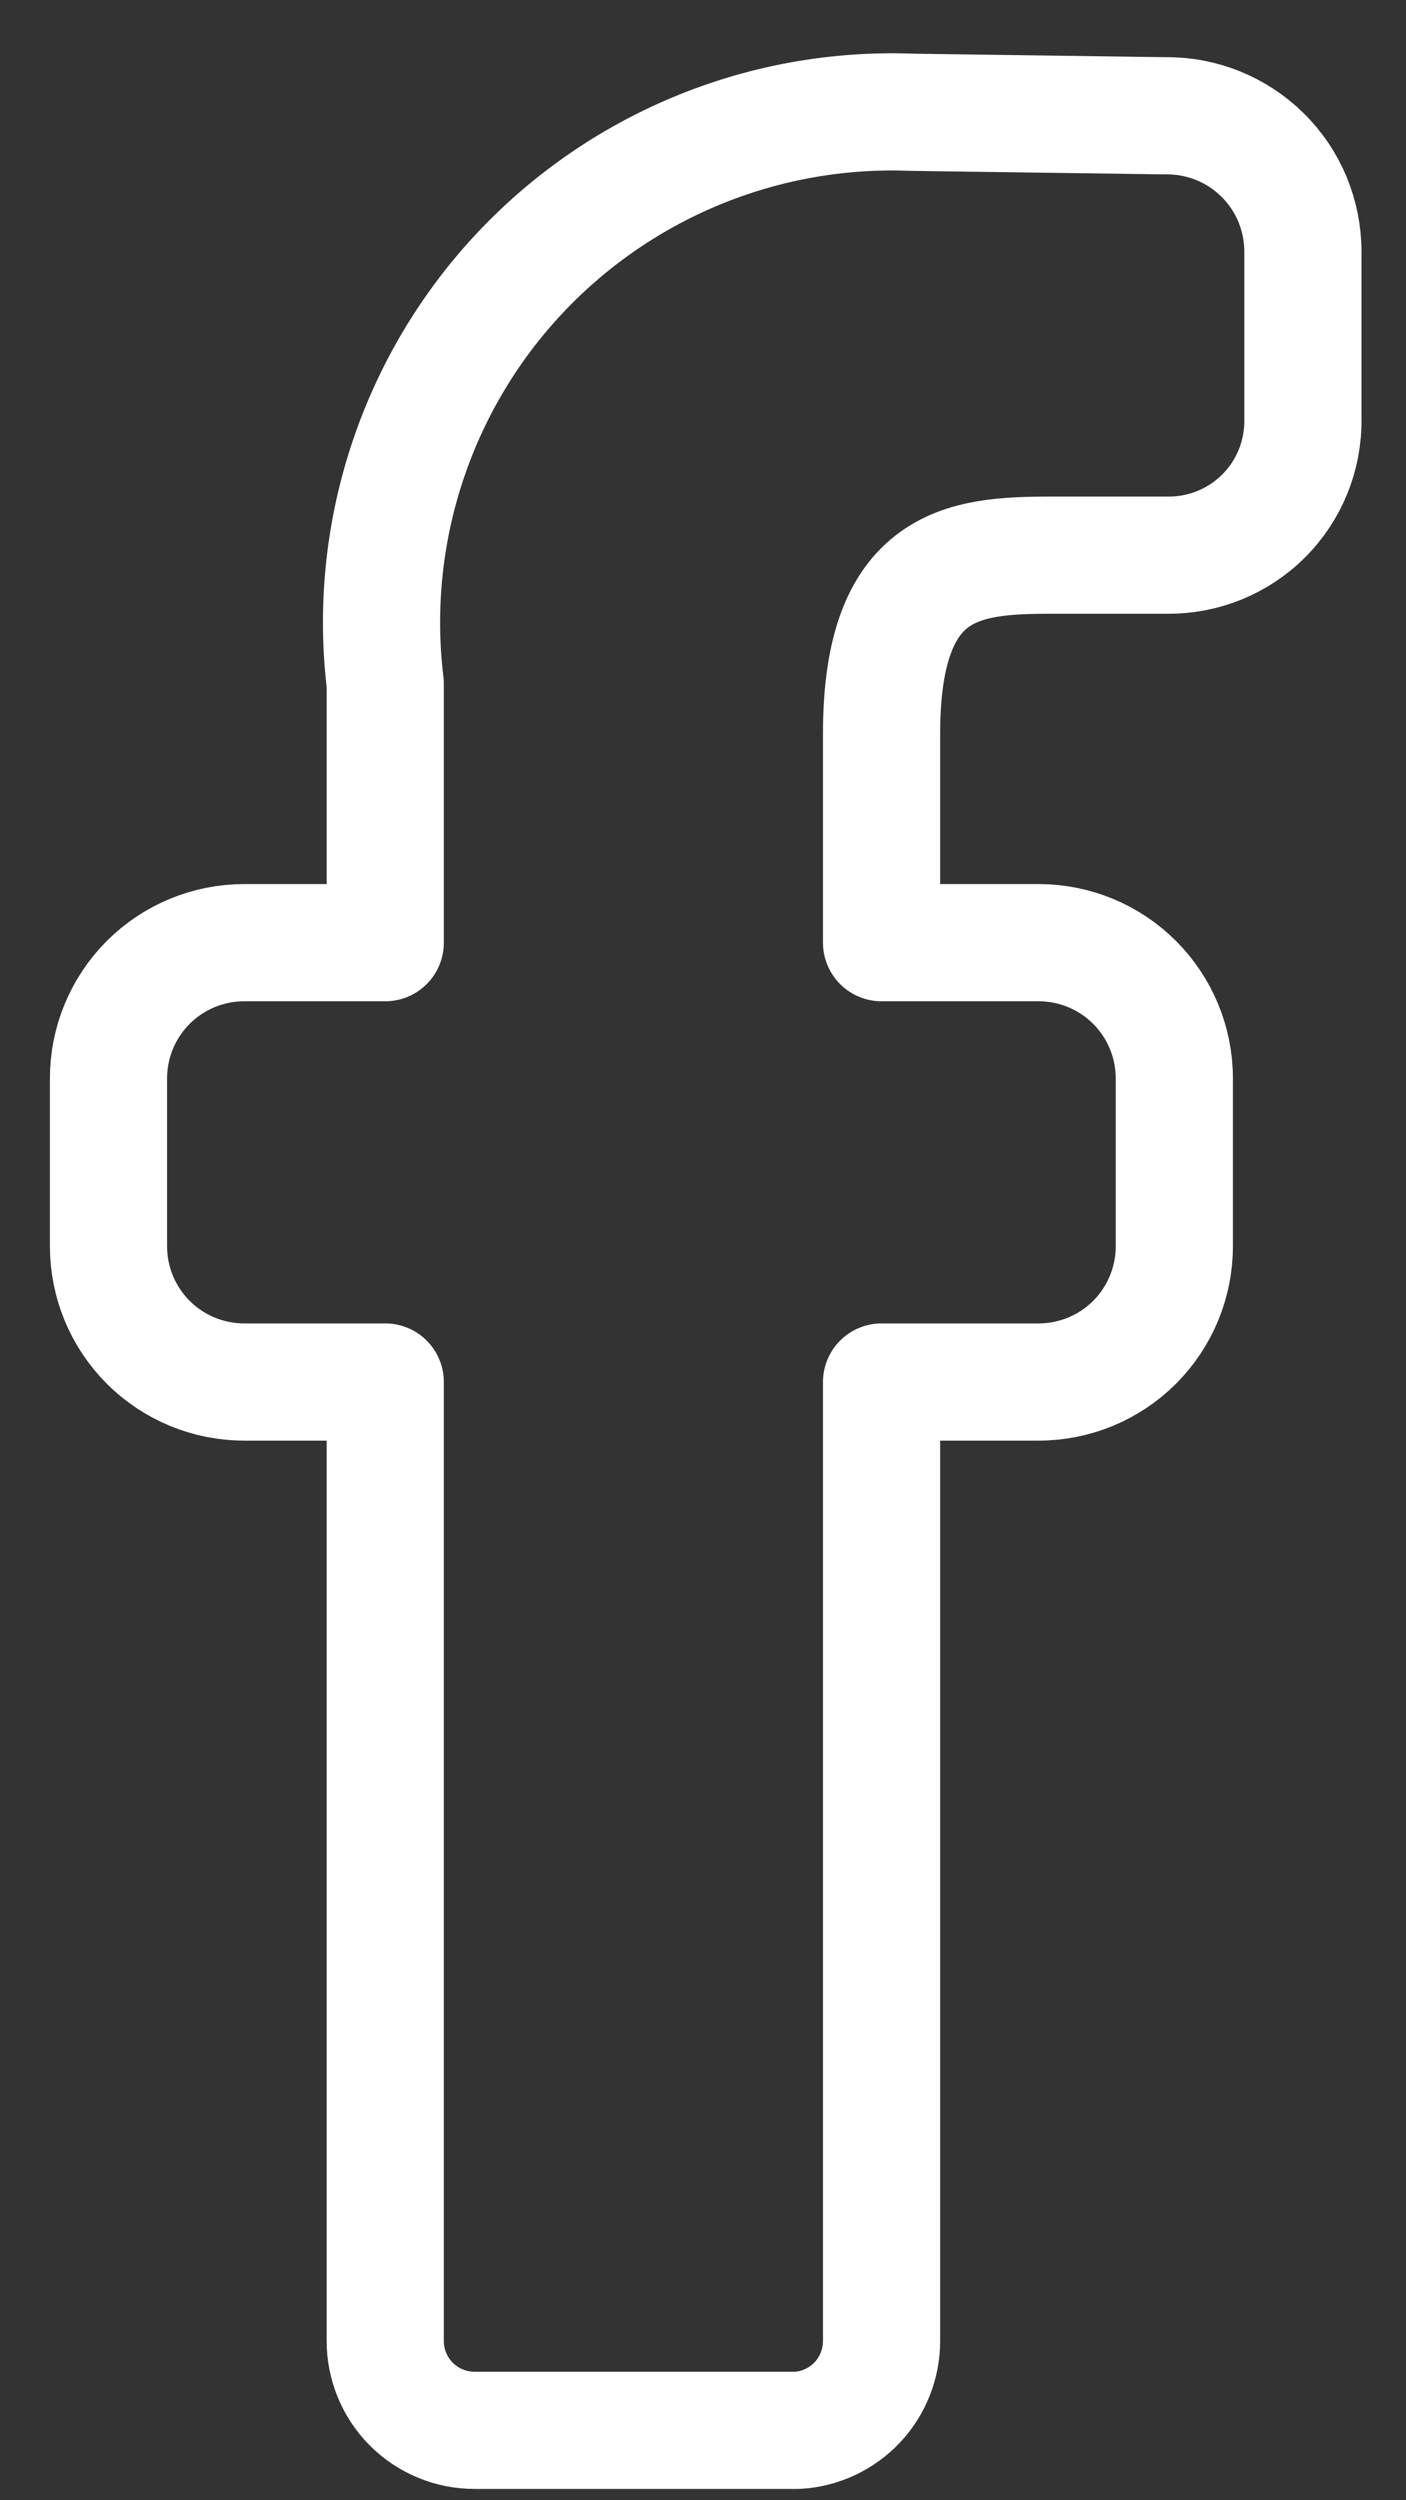 <svg width="18" height="32" viewBox="0 0 18 32" fill="none" xmlns="http://www.w3.org/2000/svg">
<rect x="0" y="0" width="18" height="32" fill="#333333" stroke="none"/>
<path d="M11.286 9.391C11.286 7.105 12.429 7.105 13.572 7.105H14.943C15.172 7.108 15.399 7.065 15.611 6.979C15.823 6.893 16.016 6.765 16.178 6.603C16.34 6.441 16.468 6.248 16.554 6.036C16.64 5.824 16.683 5.597 16.68 5.368V3.219C16.68 2.989 16.634 2.762 16.546 2.549C16.457 2.337 16.327 2.144 16.163 1.983C15.999 1.821 15.805 1.694 15.592 1.608C15.379 1.522 15.15 1.479 14.92 1.482L11.674 1.437C10.729 1.4 9.788 1.569 8.914 1.932C8.041 2.295 7.256 2.843 6.615 3.538C5.974 4.233 5.492 5.059 5.201 5.959C4.91 6.859 4.818 7.812 4.932 8.751V12.065H3.126C2.665 12.065 2.223 12.248 1.897 12.574C1.572 12.9 1.389 13.341 1.389 13.802V15.951C1.389 16.412 1.572 16.853 1.897 17.179C2.223 17.505 2.665 17.688 3.126 17.688H4.932V29.962C4.932 30.265 5.052 30.556 5.266 30.77C5.481 30.985 5.771 31.105 6.074 31.105H10.211C10.503 31.088 10.776 30.959 10.976 30.747C11.175 30.535 11.286 30.254 11.286 29.962V17.688H13.297C13.758 17.688 14.2 17.505 14.526 17.179C14.851 16.853 15.034 16.412 15.034 15.951V13.802C15.034 13.341 14.851 12.9 14.526 12.574C14.2 12.248 13.758 12.065 13.297 12.065H11.286V9.391Z" stroke="white" stroke-width="1.5" stroke-linecap="round" stroke-linejoin="round"/>
</svg>
